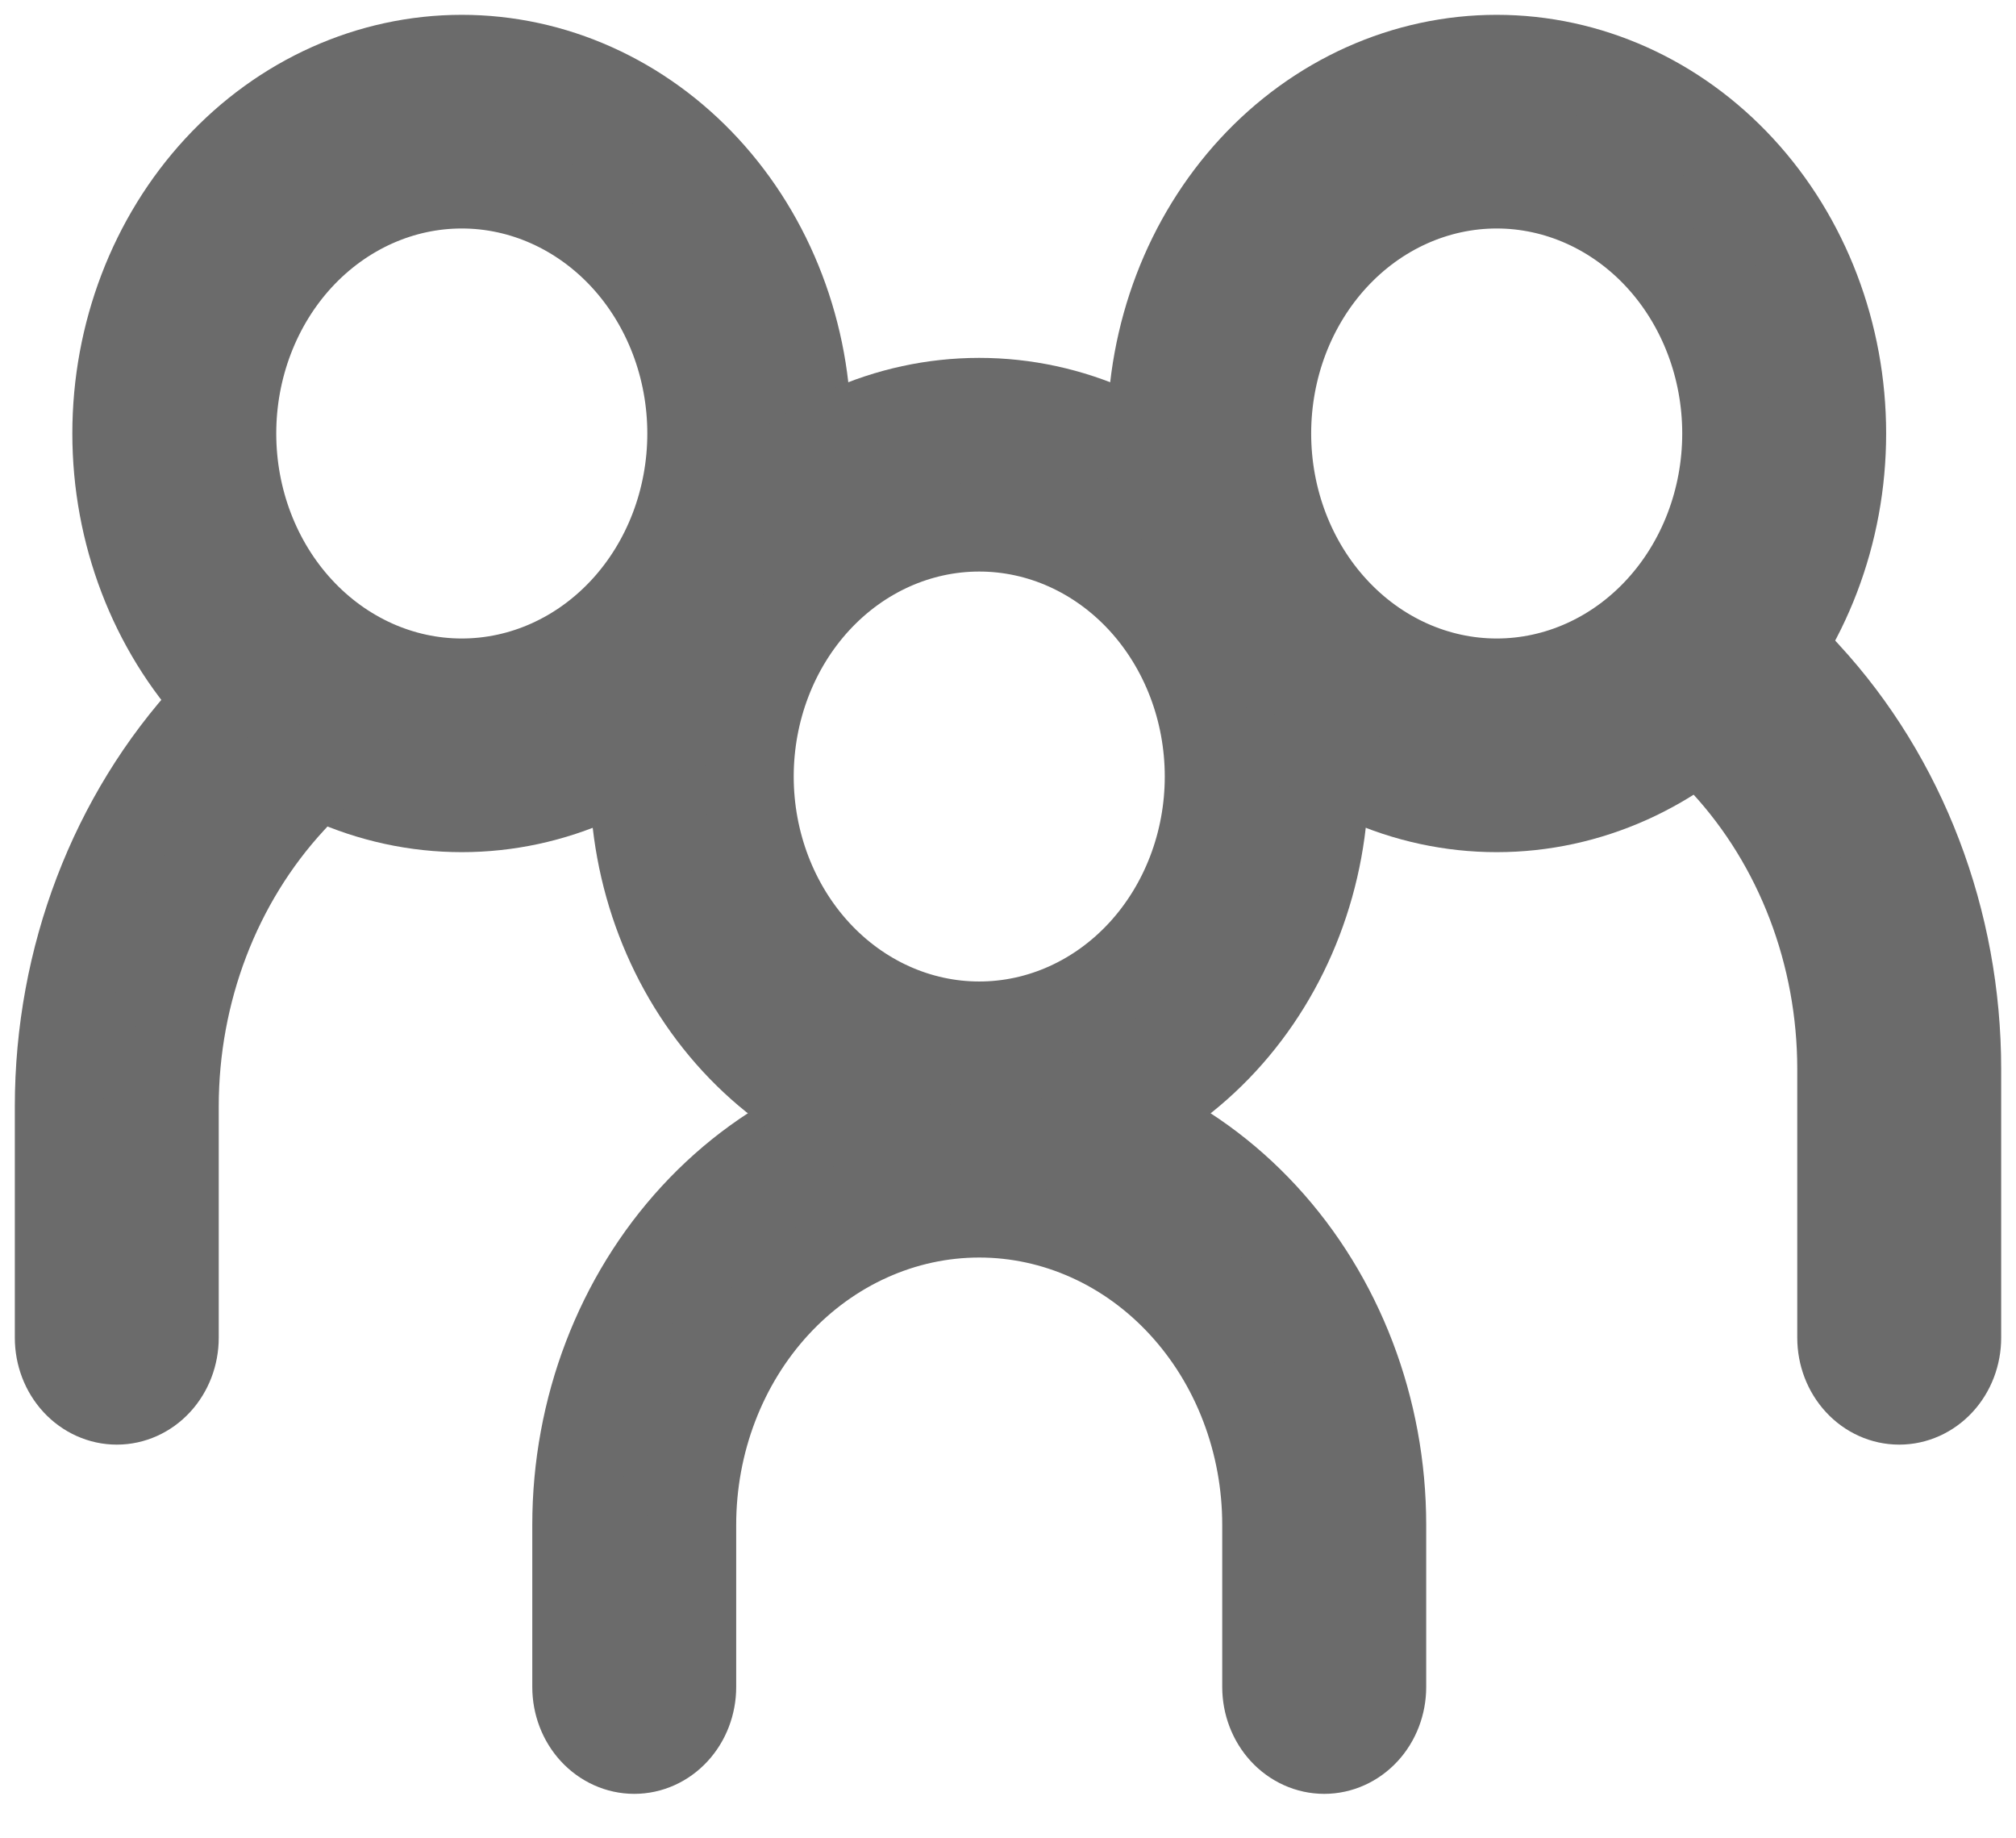 <svg width="34" height="31" viewBox="0 0 34 31" fill="#6B6B6B" xmlns="http://www.w3.org/2000/svg">
<path fill-rule="evenodd" clip-rule="evenodd" d="M7.788 11.517C8.817 11.517 9.803 11.073 10.531 10.284C11.258 9.496 11.667 8.426 11.667 7.31C11.667 6.194 11.258 5.124 10.531 4.335C9.803 3.547 8.817 3.103 7.788 3.103C6.759 3.103 5.773 3.547 5.045 4.335C4.318 5.124 3.909 6.194 3.909 7.31C3.909 8.426 4.318 9.496 5.045 10.284C5.773 11.073 6.759 11.517 7.788 11.517ZM7.788 13.62C8.552 13.62 9.309 13.457 10.014 13.14C10.72 12.822 11.362 12.358 11.902 11.772C12.442 11.186 12.871 10.49 13.163 9.725C13.456 8.959 13.606 8.139 13.606 7.31C13.606 6.481 13.456 5.661 13.163 4.895C12.871 4.13 12.442 3.434 11.902 2.848C11.362 2.262 10.72 1.797 10.014 1.48C9.309 1.163 8.552 1 7.788 1C6.245 1 4.765 1.665 3.674 2.848C2.583 4.031 1.97 5.636 1.97 7.31C1.97 8.983 2.583 10.588 3.674 11.772C4.765 12.955 6.245 13.62 7.788 13.62Z" fill="#6B6B6B" stroke="#6B6B6B" stroke-width="1.5"/>
<path fill-rule="evenodd" clip-rule="evenodd" d="M5.565 11.298C5.656 11.396 5.727 11.512 5.776 11.64C5.825 11.768 5.85 11.905 5.85 12.043C5.85 12.181 5.825 12.318 5.776 12.446C5.727 12.574 5.656 12.69 5.565 12.787L4.91 13.496C3.648 14.865 2.94 16.721 2.939 18.656V22.559C2.939 22.838 2.837 23.106 2.655 23.303C2.474 23.5 2.227 23.611 1.97 23.611C1.713 23.611 1.466 23.5 1.284 23.303C1.102 23.106 1 22.838 1 22.559V18.656C1 16.163 1.913 13.772 3.539 12.009L4.192 11.298C4.282 11.2 4.389 11.123 4.507 11.07C4.625 11.017 4.751 10.989 4.879 10.989C5.006 10.989 5.133 11.017 5.25 11.07C5.368 11.123 5.475 11.2 5.565 11.298ZM28.435 10.667C28.344 10.765 28.273 10.881 28.224 11.009C28.175 11.137 28.15 11.274 28.15 11.412C28.15 11.55 28.175 11.687 28.224 11.815C28.273 11.943 28.344 12.059 28.435 12.156L29.09 12.865C30.352 14.234 31.06 16.09 31.061 18.025V22.559C31.061 22.838 31.163 23.106 31.345 23.303C31.526 23.5 31.773 23.611 32.03 23.611C32.288 23.611 32.534 23.5 32.716 23.303C32.898 23.106 33 22.838 33 22.559V18.025C33 15.532 32.087 13.141 30.461 11.378L29.808 10.667C29.718 10.569 29.611 10.492 29.493 10.439C29.375 10.386 29.249 10.358 29.121 10.358C28.994 10.358 28.867 10.386 28.75 10.439C28.632 10.492 28.525 10.569 28.435 10.667Z" fill="#6B6B6B" stroke="#6B6B6B" stroke-width="1.5"/>
<path fill-rule="evenodd" clip-rule="evenodd" d="M25.242 11.517C24.213 11.517 23.227 11.073 22.5 10.284C21.772 9.496 21.363 8.426 21.363 7.31C21.363 6.194 21.772 5.124 22.5 4.335C23.227 3.547 24.213 3.103 25.242 3.103C26.271 3.103 27.258 3.547 27.985 4.335C28.712 5.124 29.121 6.194 29.121 7.31C29.121 8.426 28.712 9.496 27.985 10.284C27.258 11.073 26.271 11.517 25.242 11.517ZM25.242 13.62C24.478 13.62 23.722 13.457 23.016 13.14C22.31 12.822 21.668 12.358 21.128 11.772C20.588 11.186 20.159 10.49 19.867 9.725C19.575 8.959 19.424 8.139 19.424 7.31C19.424 6.481 19.575 5.661 19.867 4.895C20.159 4.13 20.588 3.434 21.128 2.848C21.668 2.262 22.31 1.797 23.016 1.48C23.722 1.163 24.478 1 25.242 1C26.785 1 28.265 1.665 29.356 2.848C30.447 4.031 31.06 5.636 31.06 7.31C31.06 8.983 30.447 10.588 29.356 11.772C28.265 12.955 26.785 13.62 25.242 13.62ZM16.515 20.456C15.229 20.456 13.996 21.01 13.086 21.996C12.177 22.982 11.666 24.319 11.666 25.714V28.448C11.666 28.727 11.564 28.995 11.382 29.192C11.201 29.389 10.954 29.5 10.697 29.5C10.44 29.5 10.193 29.389 10.011 29.192C9.829 28.995 9.727 28.727 9.727 28.448V25.714C9.727 23.762 10.442 21.889 11.715 20.509C12.988 19.128 14.715 18.352 16.515 18.352C18.315 18.352 20.042 19.128 21.315 20.509C22.588 21.889 23.303 23.762 23.303 25.714V28.448C23.303 28.727 23.201 28.995 23.019 29.192C22.837 29.389 22.59 29.5 22.333 29.5C22.076 29.5 21.829 29.389 21.647 29.192C21.466 28.995 21.363 28.727 21.363 28.448V25.714C21.363 25.023 21.238 24.34 20.994 23.702C20.751 23.064 20.393 22.484 19.943 21.996C19.493 21.508 18.959 21.12 18.37 20.856C17.782 20.592 17.152 20.456 16.515 20.456Z" fill="#6B6B6B" stroke="#6B6B6B" stroke-width="1.5"/>
<path fill-rule="evenodd" clip-rule="evenodd" d="M16.515 17.301C17.544 17.301 18.53 16.858 19.258 16.069C19.985 15.28 20.394 14.21 20.394 13.095C20.394 11.979 19.985 10.909 19.258 10.12C18.53 9.331 17.544 8.888 16.515 8.888C15.486 8.888 14.5 9.331 13.772 10.12C13.045 10.909 12.636 11.979 12.636 13.095C12.636 14.21 13.045 15.28 13.772 16.069C14.5 16.858 15.486 17.301 16.515 17.301ZM16.515 19.405C18.058 19.405 19.538 18.74 20.629 17.556C21.72 16.373 22.333 14.768 22.333 13.095C22.333 11.421 21.72 9.816 20.629 8.633C19.538 7.449 18.058 6.785 16.515 6.785C14.972 6.785 13.492 7.449 12.401 8.633C11.31 9.816 10.697 11.421 10.697 13.095C10.697 14.768 11.31 16.373 12.401 17.556C13.492 18.74 14.972 19.405 16.515 19.405Z" fill="#6B6B6B" stroke="#6B6B6B" stroke-width="1.5"/>
</svg>
